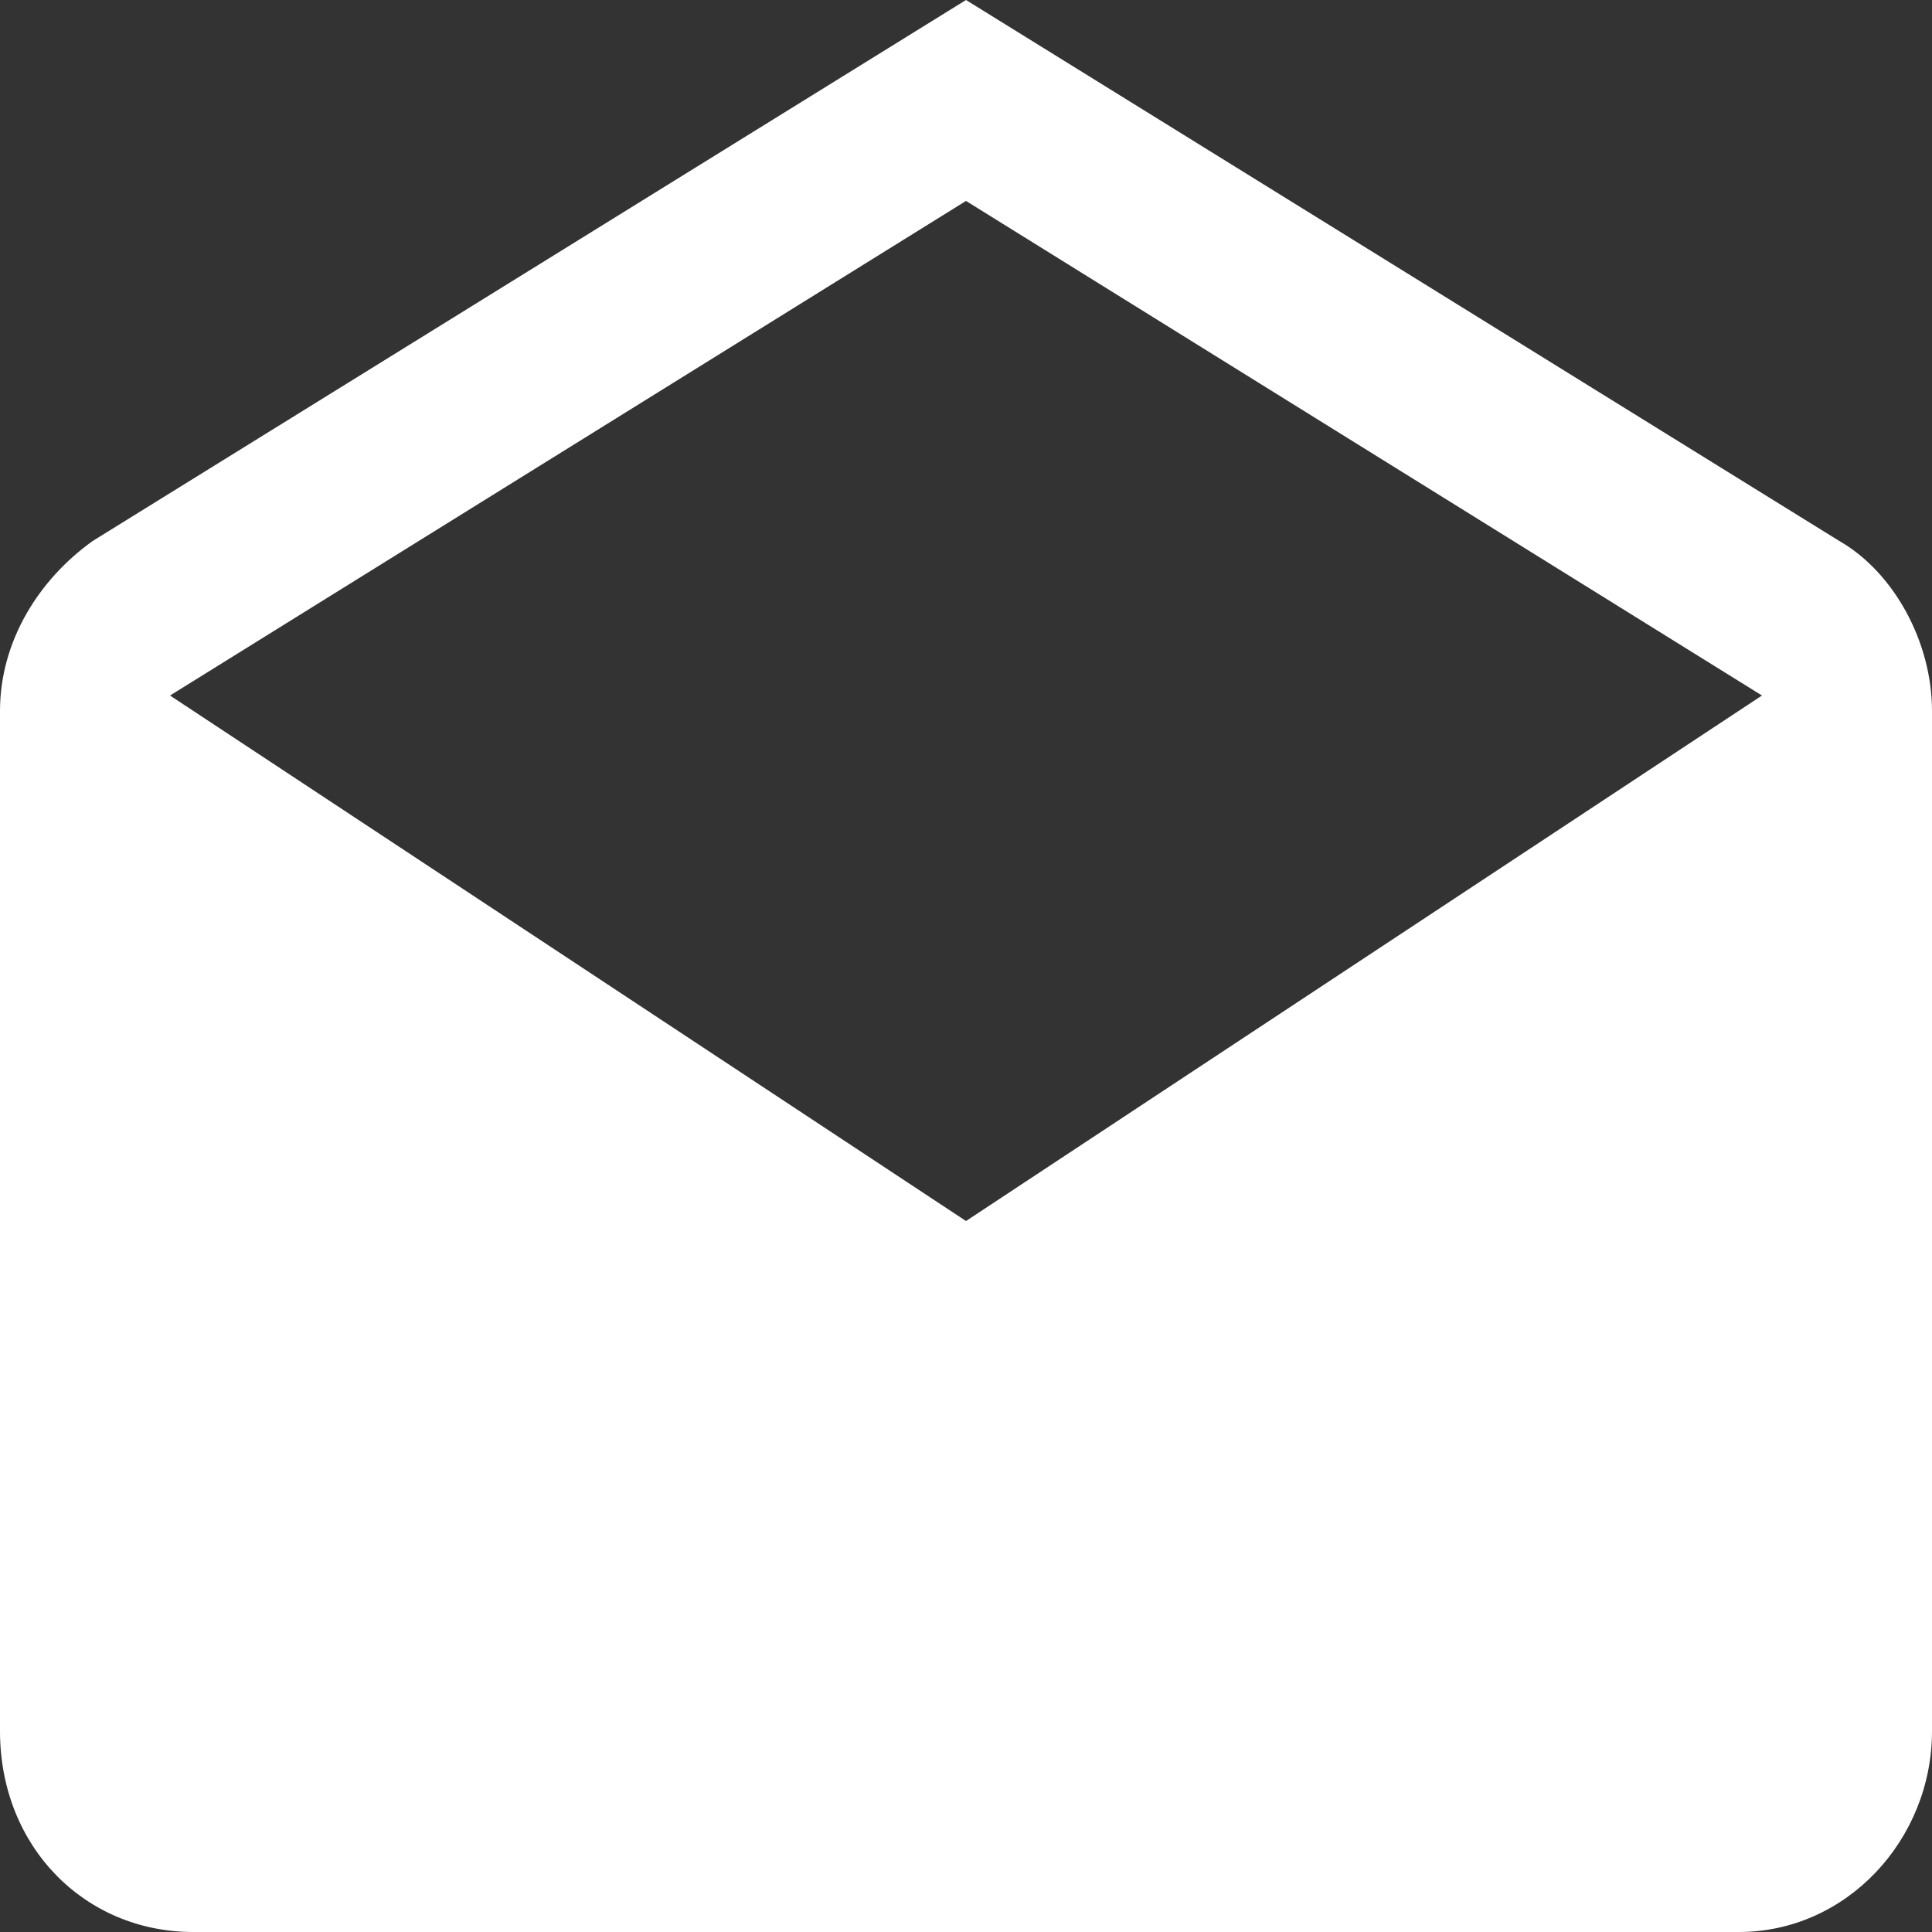 <?xml version="1.0" encoding="utf-8"?>
<!-- Generator: Adobe Illustrator 18.0.0, SVG Export Plug-In . SVG Version: 6.00 Build 0)  -->
<!DOCTYPE svg PUBLIC "-//W3C//DTD SVG 1.1//EN" "http://www.w3.org/Graphics/SVG/1.1/DTD/svg11.dtd">
<svg version="1.1" id="Layer_1" xmlns="http://www.w3.org/2000/svg" xmlns:xlink="http://www.w3.org/1999/xlink" x="0px" y="0px"
	 viewBox="371.5 323.5 25 25" enable-background="new 371.5 323.5 25 25" xml:space="preserve">
<rect x="371.5" y="323.5" width="25" height="25" fill="#333333" stroke="none"/>
<path fill="#FFFFFF" d="M396.5,332.7c0-0.9-0.5-1.8-1.2-2.2l-11.3-7l-11.3,7c-0.7,0.5-1.2,1.3-1.2,2.2v13.2c0,1.5,1.1,2.6,2.5,2.6
	h20c1.4,0,2.5-1.2,2.5-2.6L396.5,332.7L396.5,332.7z M384,339.3l-10.3-6.8l10.3-6.4l10.3,6.4L384,339.3z"/>
</svg>
